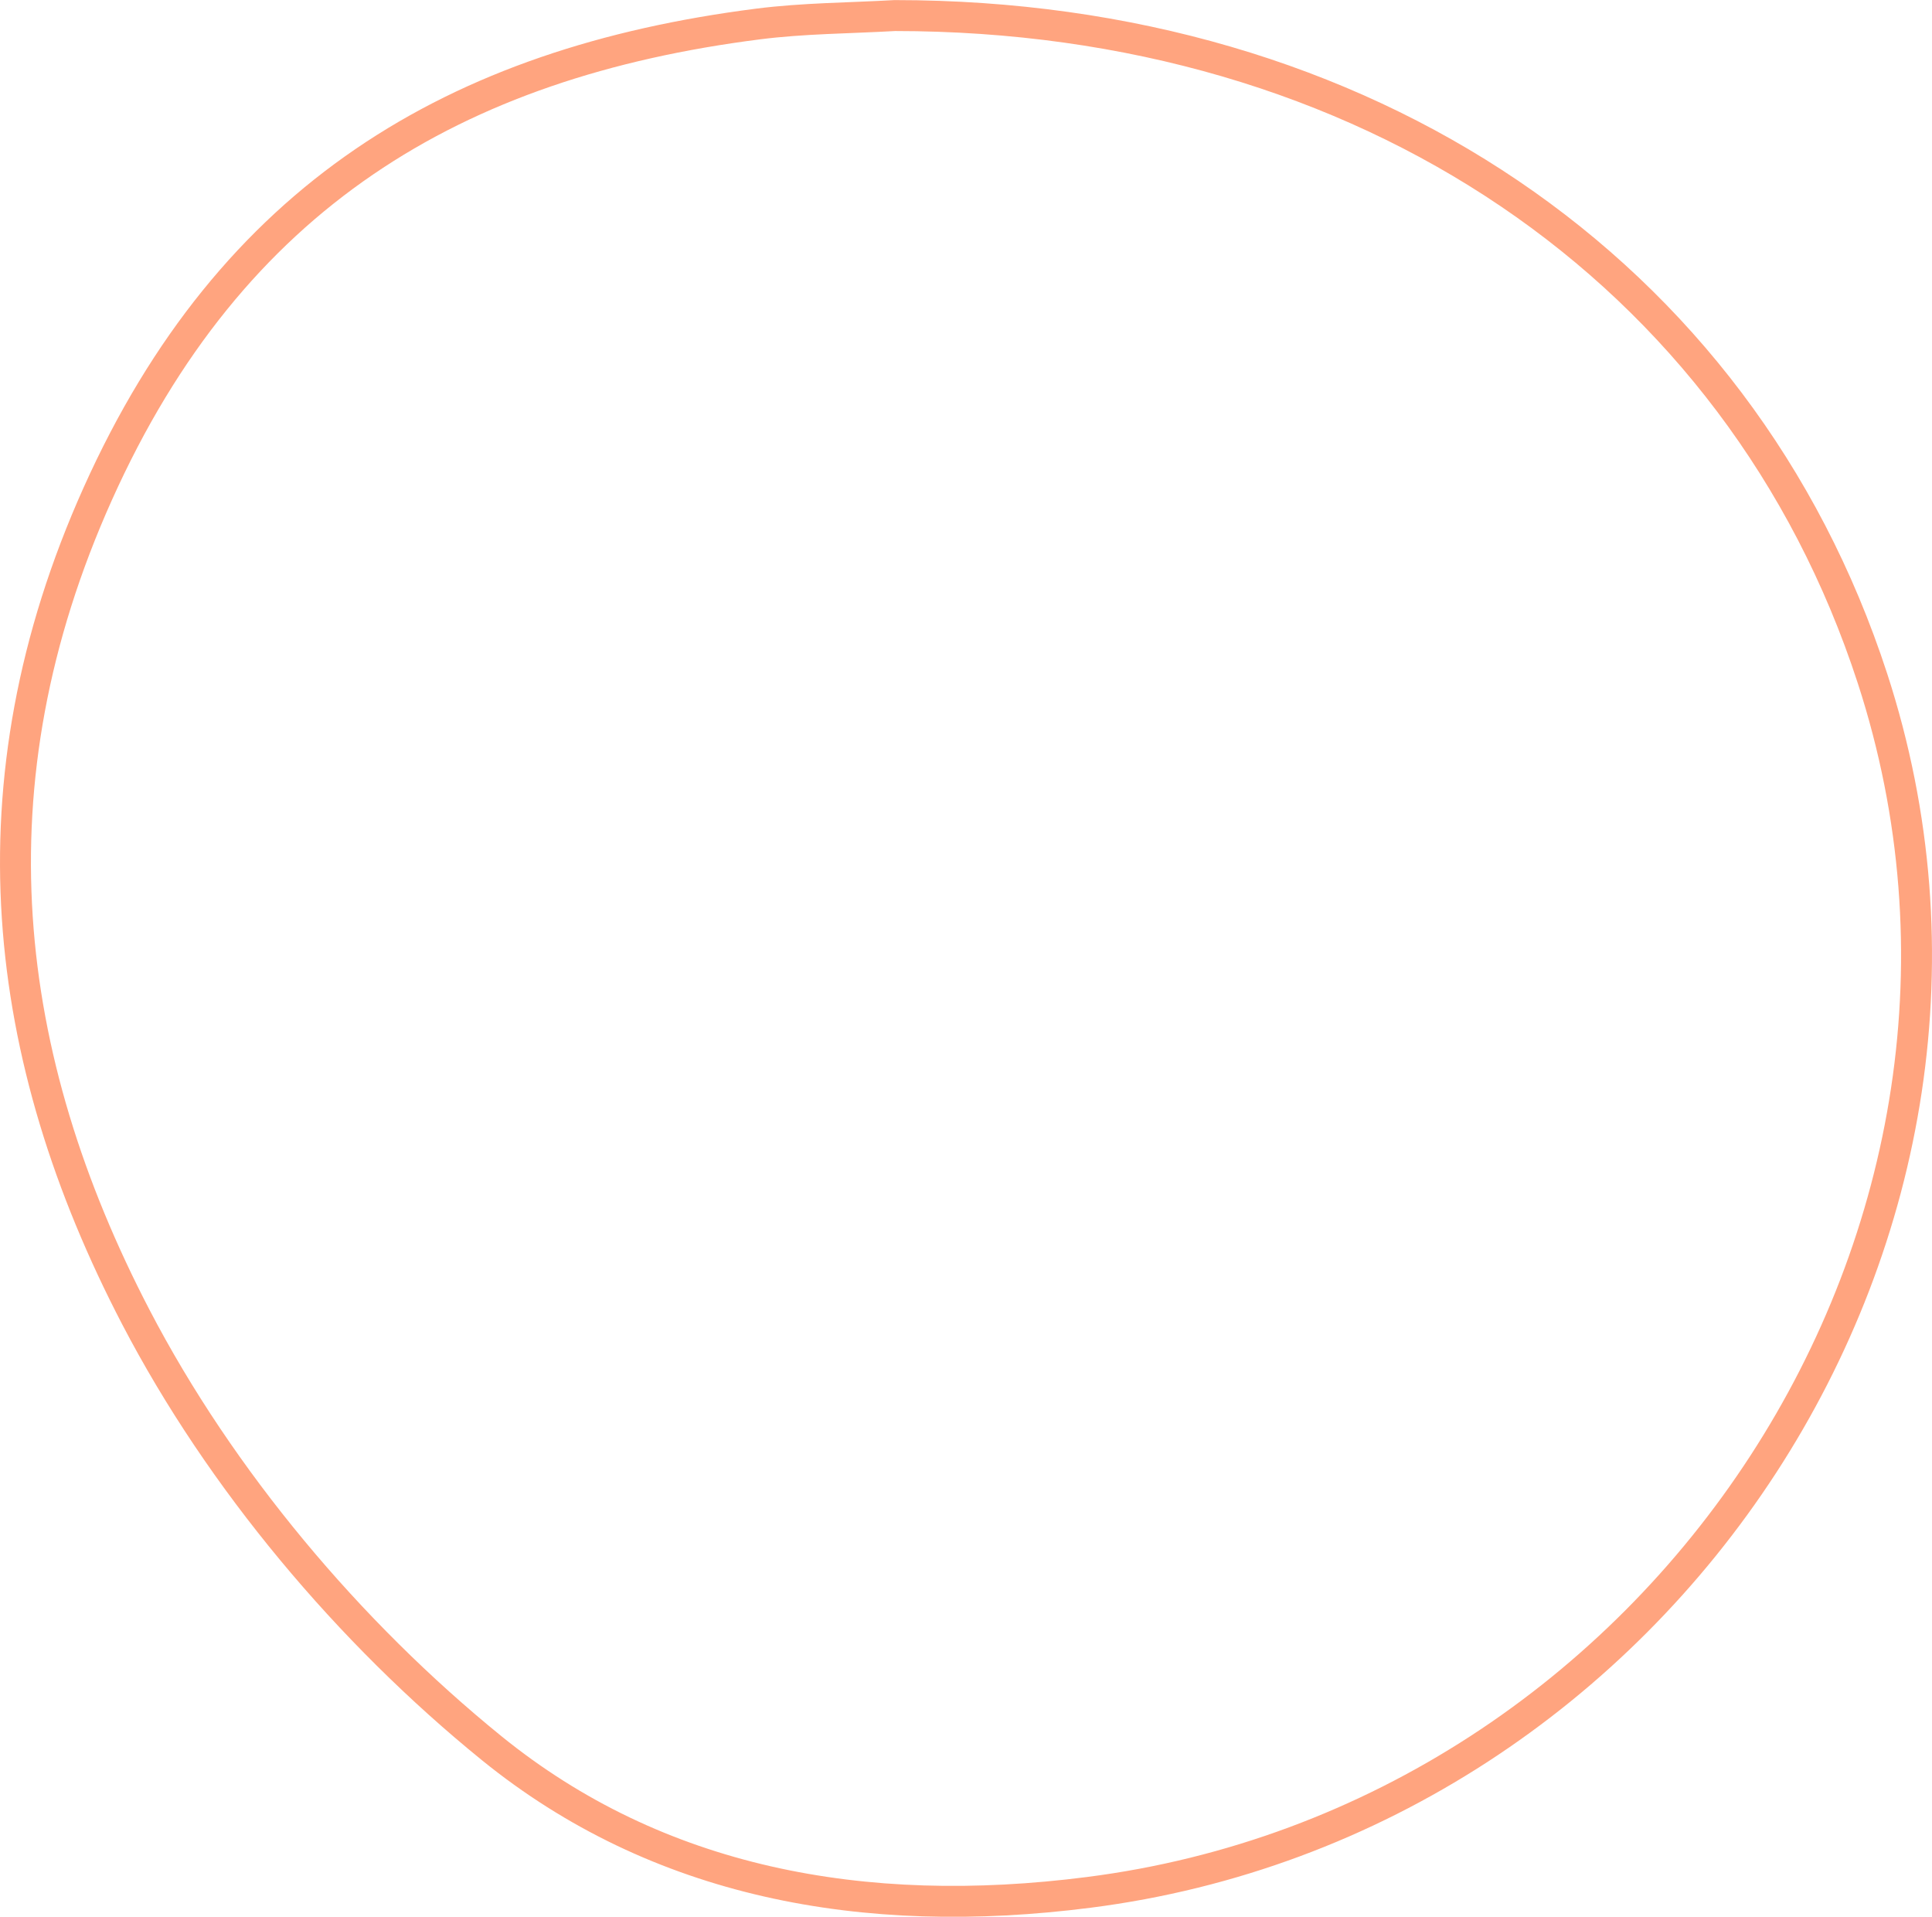 <svg xmlns="http://www.w3.org/2000/svg" width="869.4" height="862.32" viewBox="0 0 869.4 862.32"><path d="M402.66,7c211,0,380,114.15,439.94,298.16,80.7,247.81-94.27,513.24-352.68,546.21-101.58,13-194.29-4.51-268.73-64.92-64.14-52.06-122-120.82-160.08-193.95C.48,476-14.78,353,44,222.13,104.1,88.31,204.57,28.18,341.18,10.79,361.51,8.2,382.16,8.17,402.66,7Z" fill="none" stroke="#ffa47f" stroke-miterlimit="10" stroke-width="13.92"/></svg>